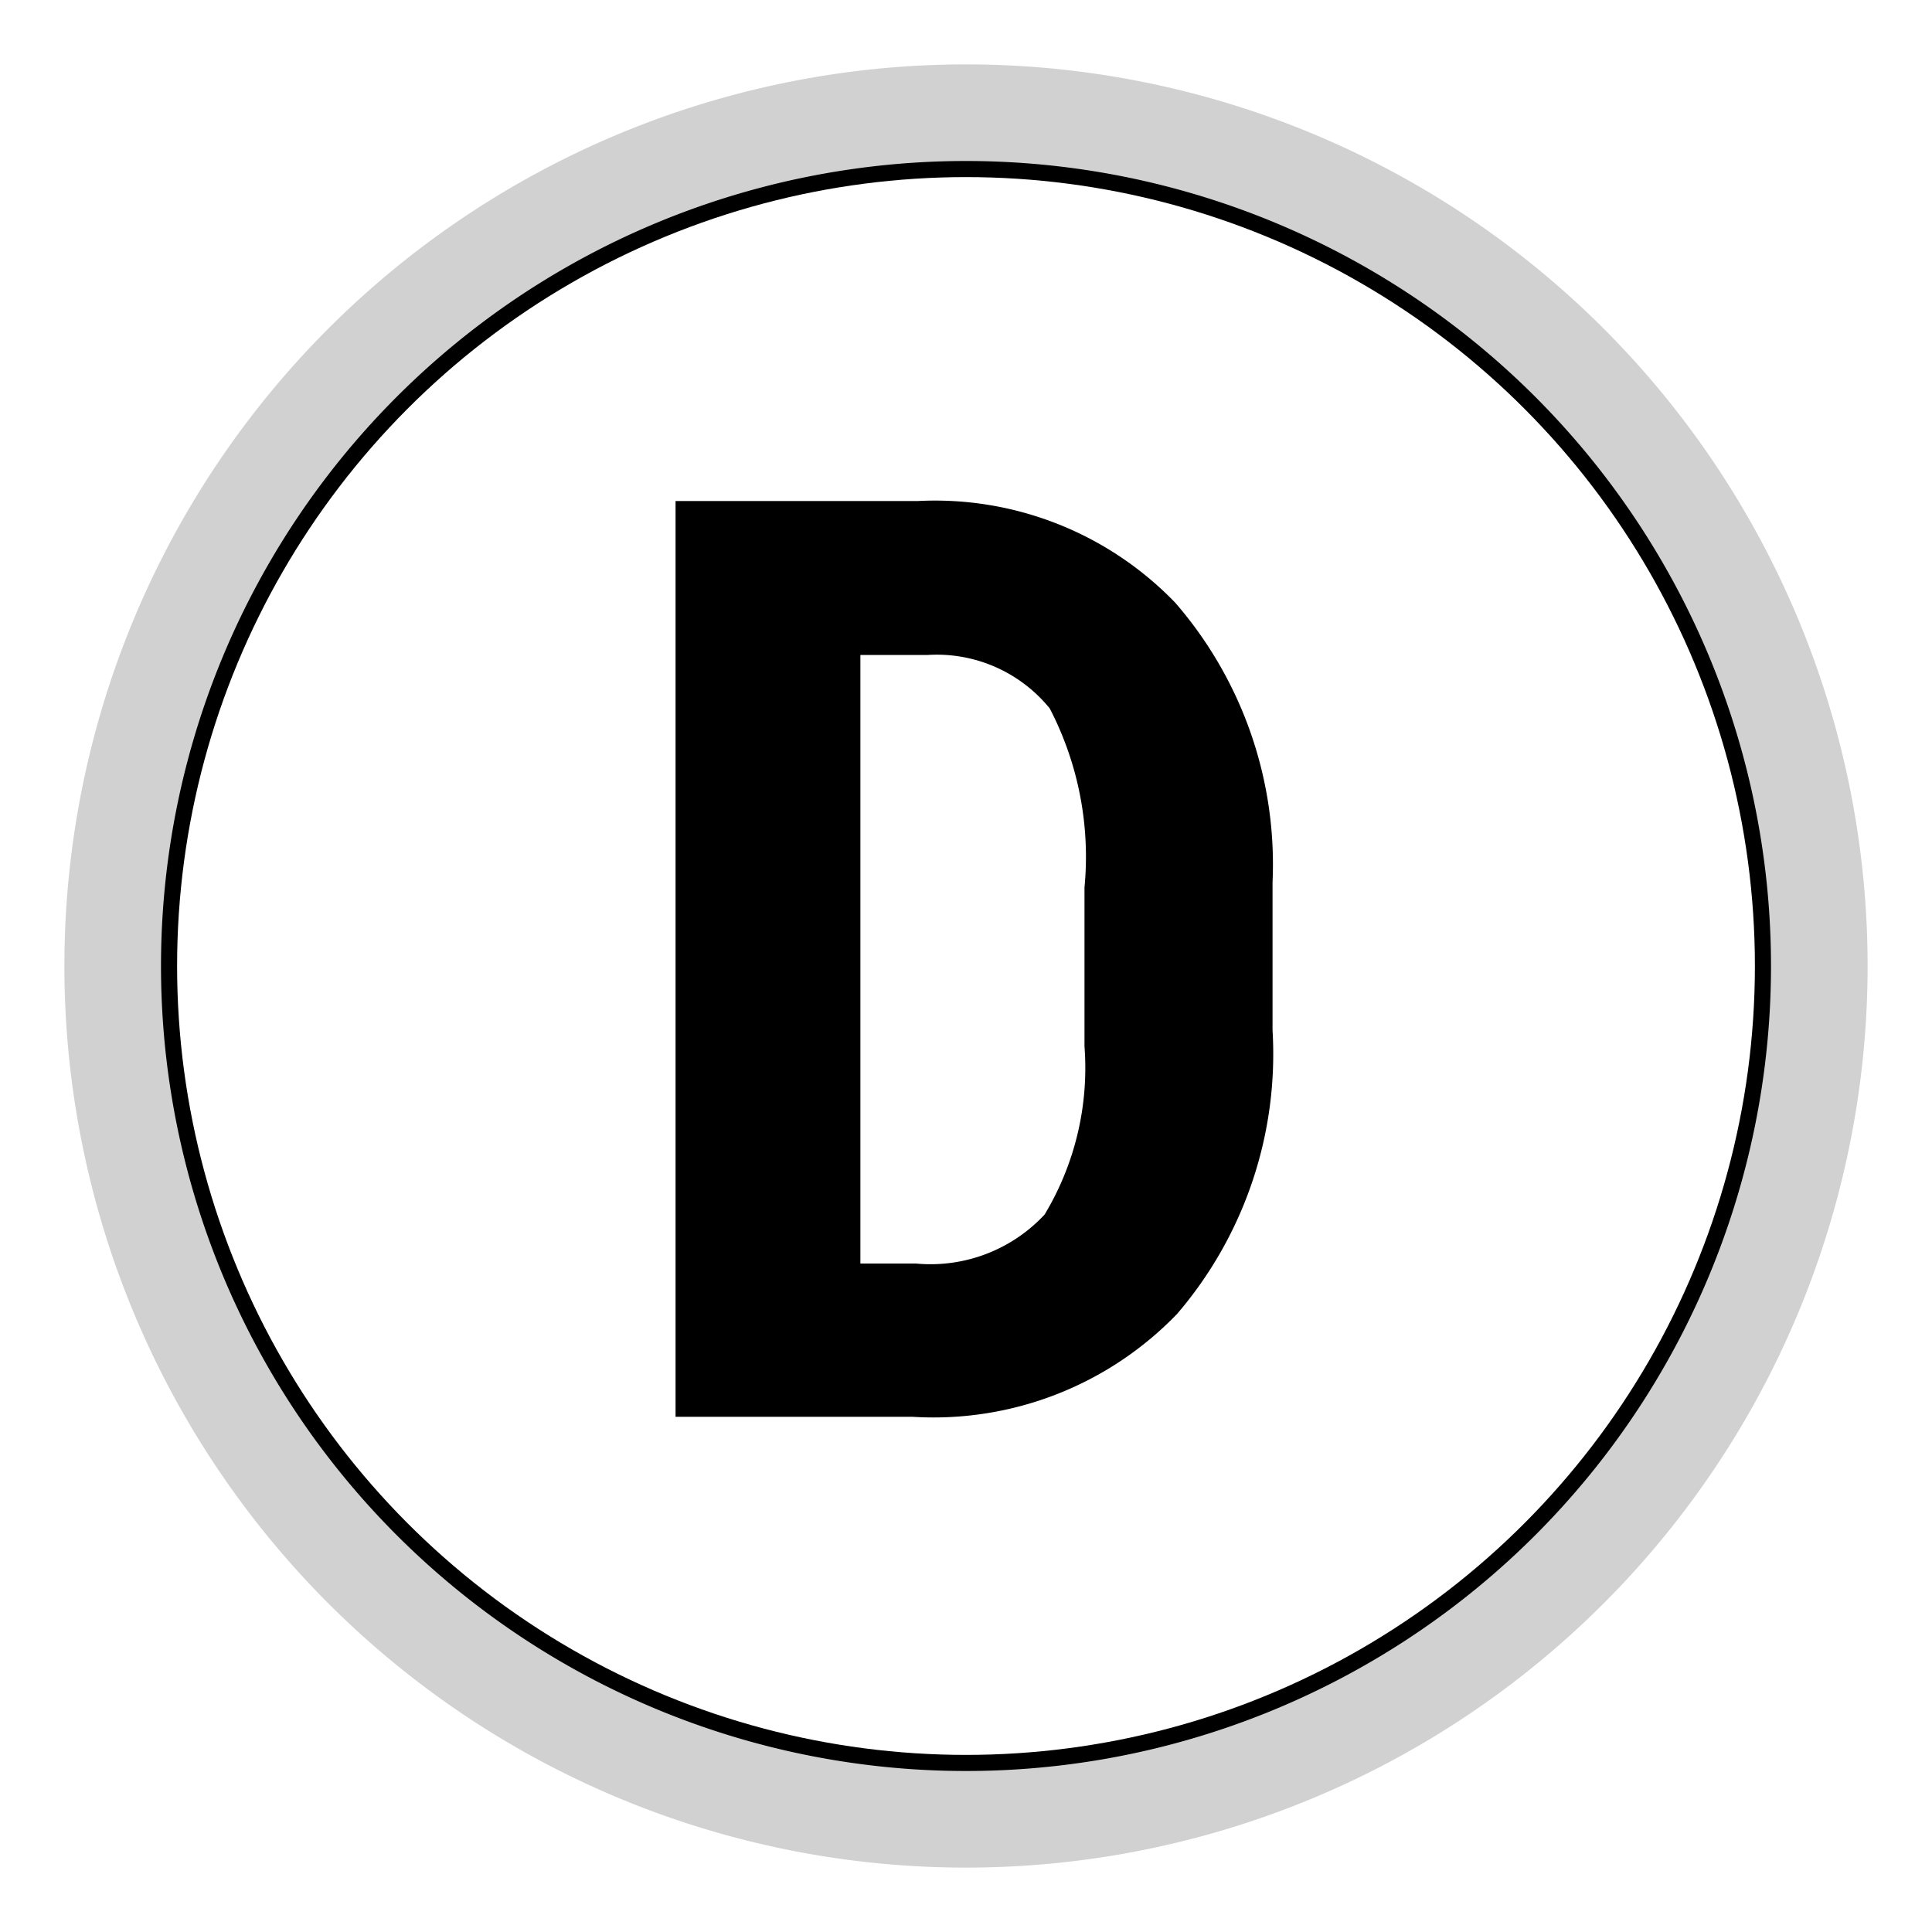 <svg id="Livello_1" data-name="Livello 1" xmlns="http://www.w3.org/2000/svg" viewBox="0 0 30 30"><defs><style>.cls-1{fill:none;stroke:#000;stroke-miterlimit:10;stroke-width:0.5px;}.cls-2{fill:#d1d1d1;}</style></defs><circle class="cls-1" cx="15" cy="15" r="12.5"/><path d="M10.49,22V7.78h3.76a5.18,5.18,0,0,1,4,1.58,6.2,6.2,0,0,1,1.51,4.34V16a6.2,6.2,0,0,1-1.48,4.4A5.25,5.25,0,0,1,14.17,22Zm2.87-11.83v9.45h.86a2.42,2.42,0,0,0,2-.76,4.41,4.41,0,0,0,.62-2.61V13.78A5,5,0,0,0,16.3,11a2.26,2.26,0,0,0-1.89-.83Z"/><path class="cls-2" d="M15,2.5A12.5,12.5,0,1,1,2.5,15,12.5,12.5,0,0,1,15,2.5M15,1A14,14,0,1,0,29,15,14,14,0,0,0,15,1Z"/></svg>